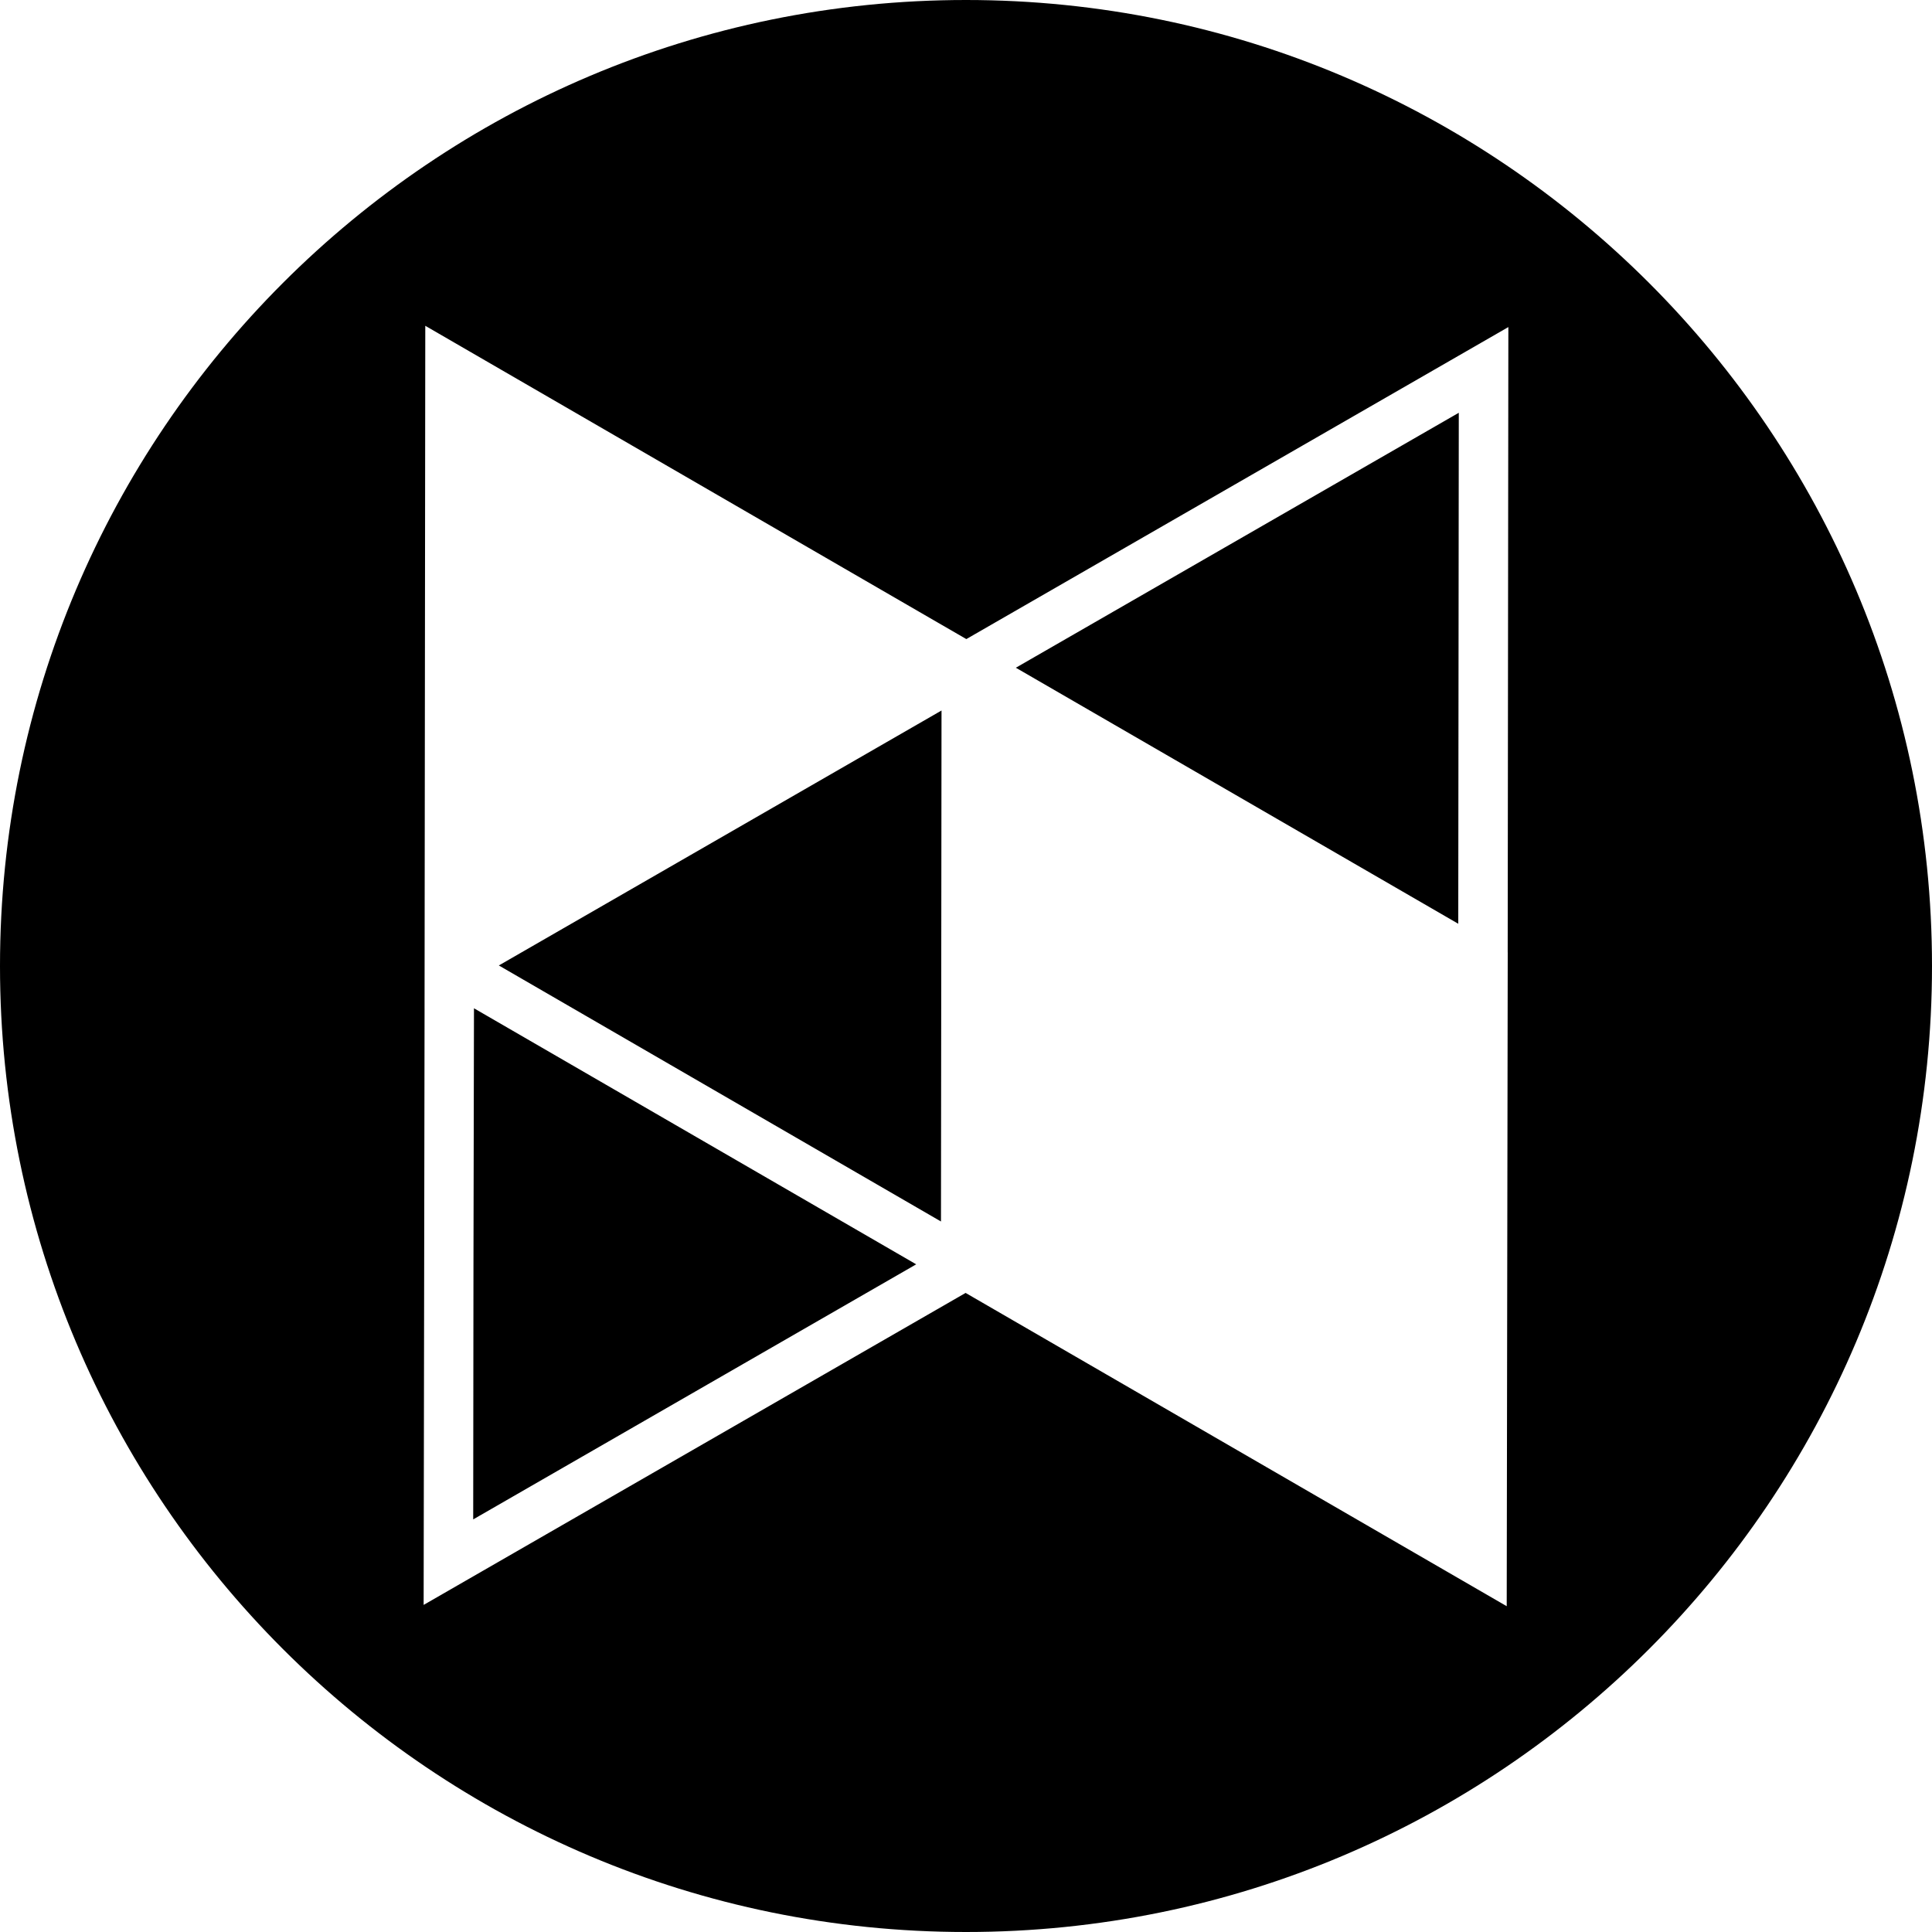 <?xml version="1.0" encoding="UTF-8"?><svg id="a" xmlns="http://www.w3.org/2000/svg" viewBox="0 0 1000 1000"><path d="m258.198,499.722l229.131-131.967-.081,78.664-.2,185.822-228.849-132.519Zm741.802.278c0,276.142-223.858,500-500,500S0,776.142,0,500,223.858,0,500,0s500,223.858,500,500Zm-219.618-7.056l.344-323.655-267.754,154.131-1.699.978-11.099,6.389-12.795-7.405v.009L220.125,168.627l-.344,323.653-.016,14.784-.016,14.772.006-.003-.481,308.866,280.524-161.484,280.077,162.159.525-338.419-.019-.011Zm-535.315,161.219l-.138,132.277,229.296-132.027-228.896-132.527-.263,132.277Zm509.728-176.025l.275-264.49-229.267,131.972,228.992,132.517Z"/></svg>